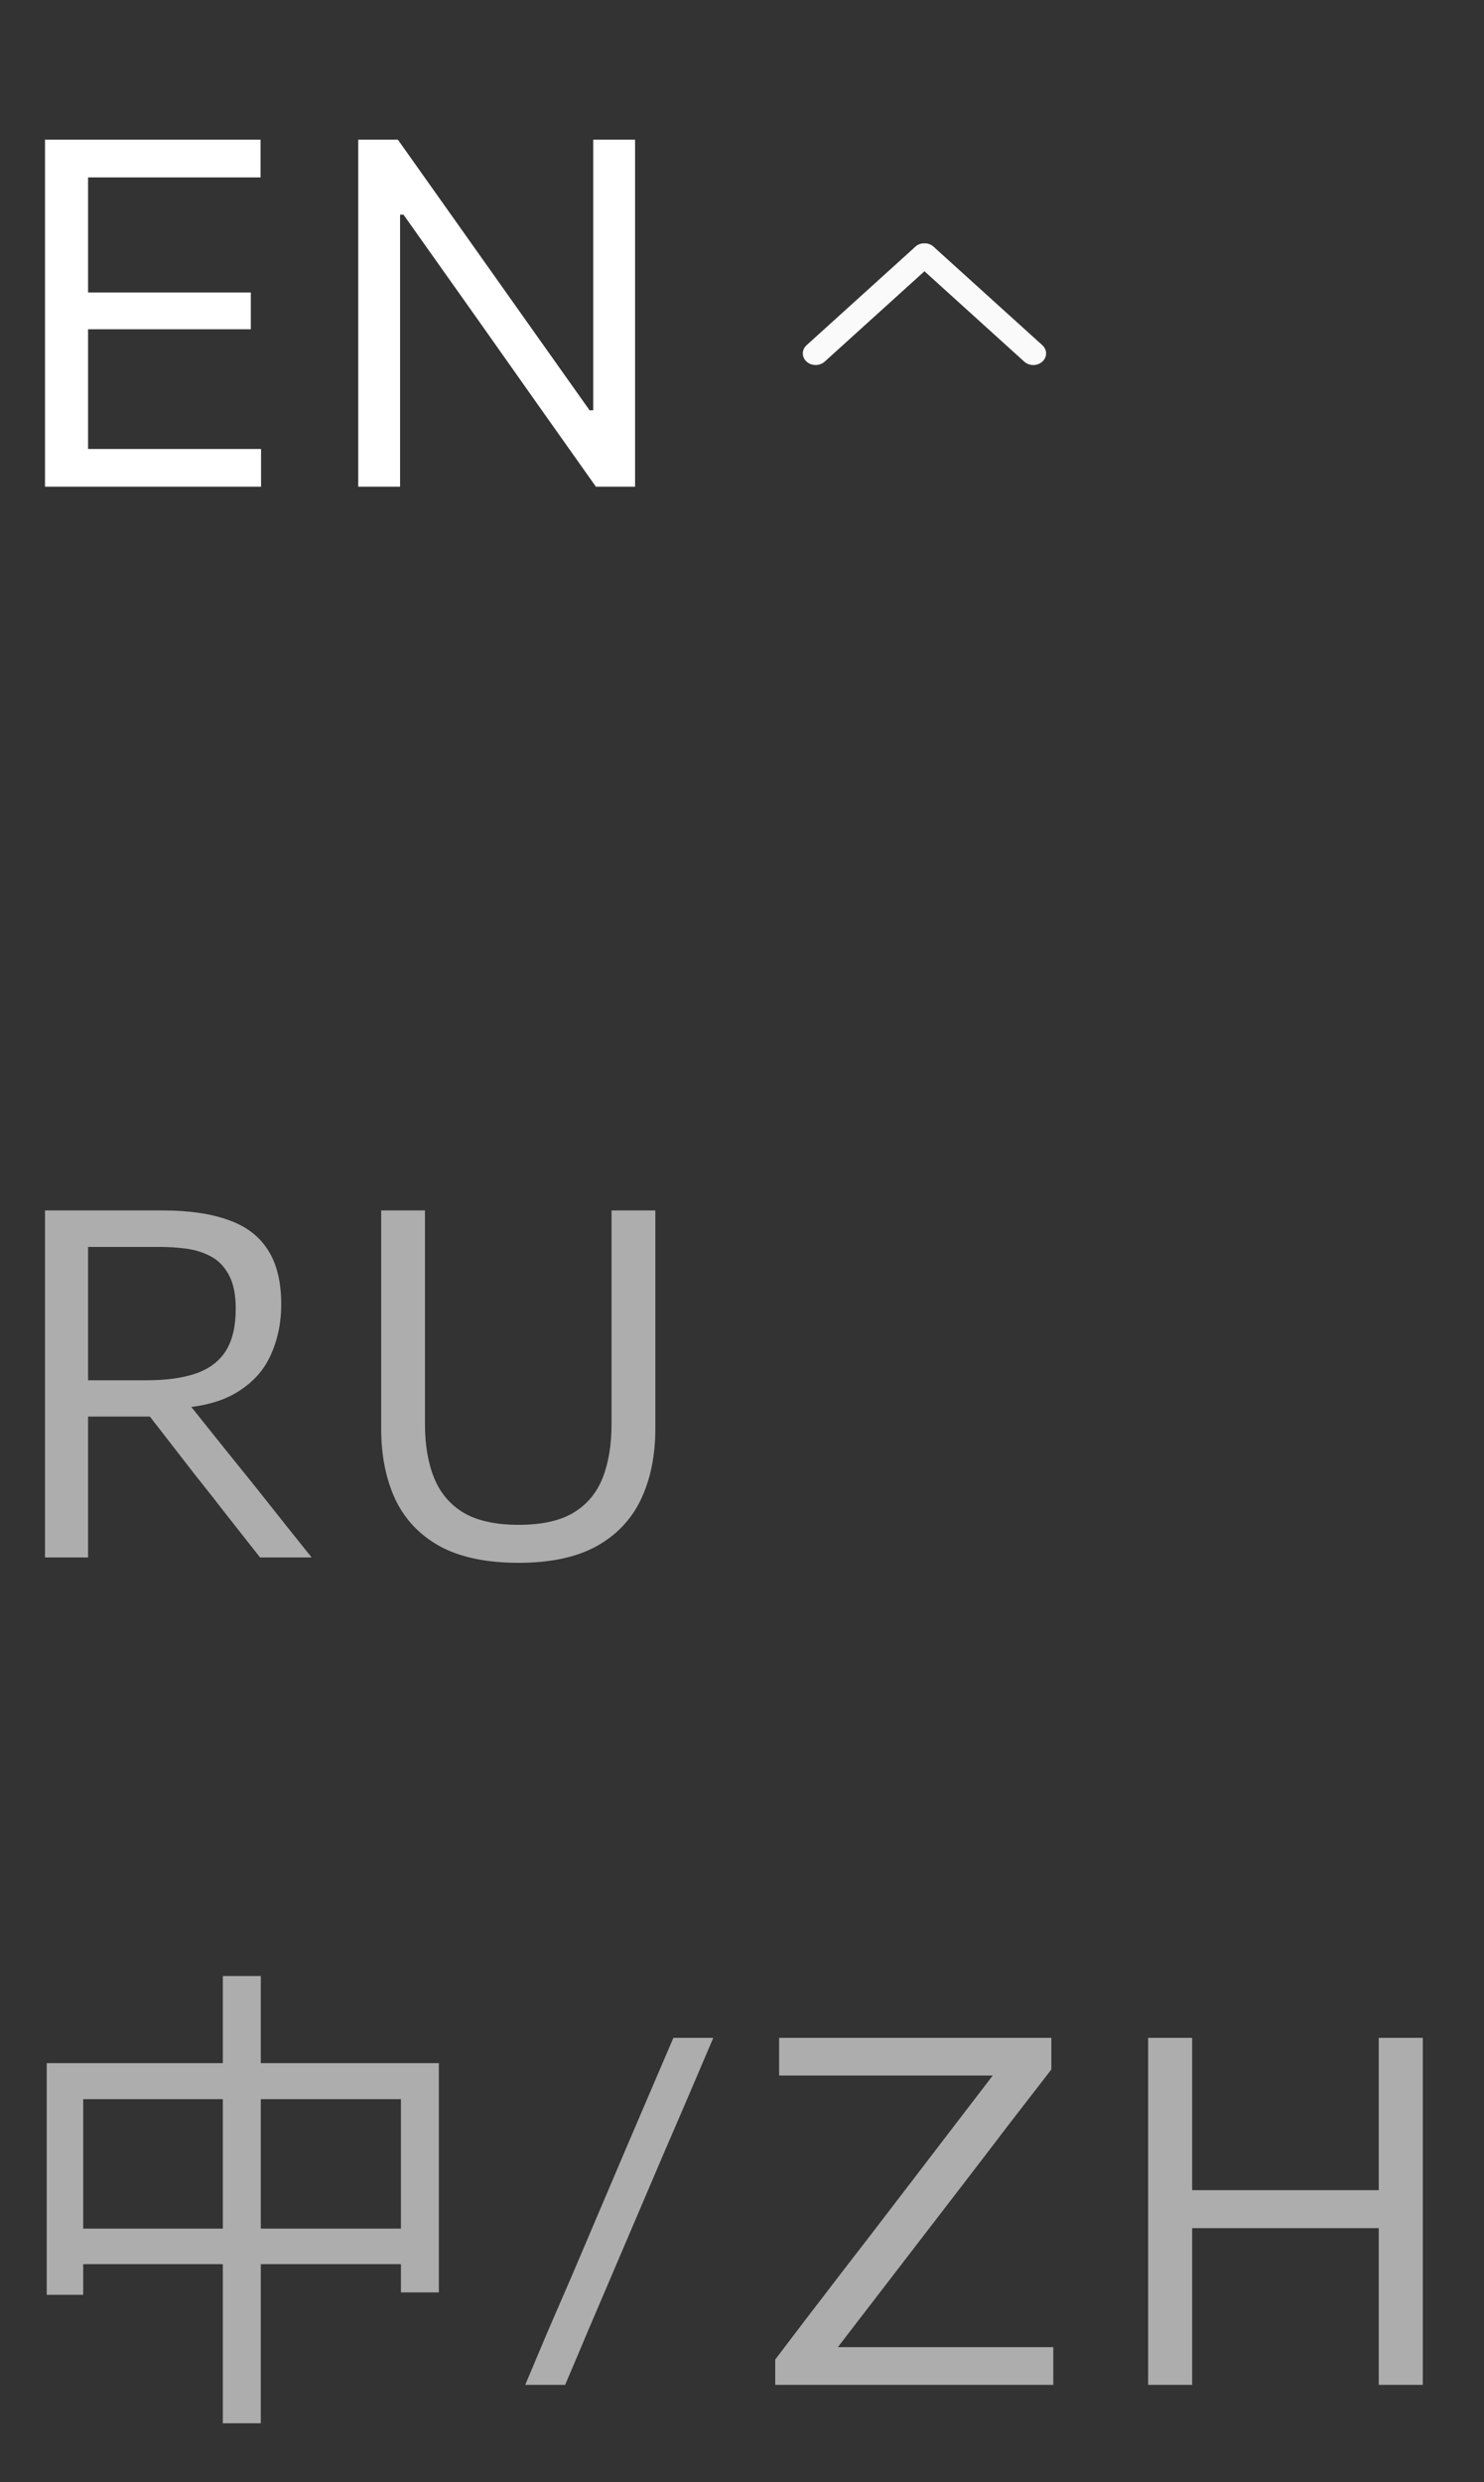 <svg width="61" height="102" viewBox="0 0 61 102" fill="none" xmlns="http://www.w3.org/2000/svg">
<rect x="0" y="0" width="61" height="102" fill="#333333" stroke="none"/>
<g clip-path="url(#clip0_312_1213)">
<path d="M1.85 20C1.85 19.207 1.85 18.443 1.85 17.71C1.85 16.977 1.85 16.17 1.85 15.29V10.5C1.85 9.613 1.85 8.797 1.85 8.05C1.85 7.303 1.85 6.533 1.85 5.74H10.71V7.29C10.043 7.29 9.327 7.29 8.56 7.29C7.8 7.29 6.9 7.29 5.86 7.29H2.62L3.62 6C3.62 6.8 3.62 7.573 3.62 8.32C3.62 9.06 3.62 9.873 3.62 10.76V15.02C3.62 15.893 3.62 16.7 3.62 17.44C3.62 18.173 3.62 18.937 3.62 19.73L2.72 18.45H6.02C6.893 18.45 7.717 18.45 8.49 18.45C9.27 18.45 10.017 18.45 10.73 18.45V20H1.85ZM3.23 13.53V12.02H6C6.92 12.02 7.713 12.02 8.38 12.02C9.047 12.02 9.69 12.02 10.31 12.02V13.53C9.657 13.53 8.997 13.53 8.33 13.53C7.67 13.53 6.89 13.53 5.99 13.53H3.23ZM14.725 20C14.725 19.207 14.725 18.443 14.725 17.71C14.725 16.977 14.725 16.17 14.725 15.29V10.51C14.725 9.61 14.725 8.79 14.725 8.05C14.725 7.303 14.725 6.533 14.725 5.74H16.355C17.208 6.94 18.028 8.097 18.815 9.21C19.602 10.323 20.378 11.42 21.145 12.5L24.235 16.86H24.385V10.51C24.385 9.61 24.385 8.79 24.385 8.05C24.385 7.303 24.385 6.533 24.385 5.74H26.105C26.105 6.533 26.105 7.303 26.105 8.05C26.105 8.79 26.105 9.61 26.105 10.51V15.29C26.105 16.17 26.105 16.977 26.105 17.71C26.105 18.443 26.105 19.207 26.105 20H24.495C23.788 19 23.045 17.95 22.265 16.85C21.485 15.743 20.628 14.53 19.695 13.21L16.585 8.82H16.445V15.29C16.445 16.17 16.445 16.977 16.445 17.71C16.445 18.443 16.445 19.207 16.445 20H14.725Z" fill="white"/>
<path d="M33.899 14.86C33.694 15.046 33.36 15.046 33.154 14.86C32.949 14.674 32.949 14.372 33.154 14.186L37.624 10.14C37.829 9.953 38.163 9.953 38.368 10.14C38.574 10.326 38.574 10.628 38.368 10.814L33.899 14.86Z" fill="#FAFAFA"/>
<path d="M42.846 14.186C43.051 14.372 43.051 14.674 42.846 14.86C42.64 15.047 42.306 15.047 42.101 14.86L37.632 10.814C37.426 10.628 37.426 10.326 37.632 10.14C37.837 9.954 38.171 9.954 38.376 10.14L42.846 14.186Z" fill="#FAFAFA"/>
<path d="M1.85 64C1.85 63.207 1.85 62.443 1.85 61.71C1.85 60.977 1.85 60.17 1.85 59.29V54.5C1.85 53.613 1.85 52.797 1.85 52.05C1.85 51.303 1.85 50.533 1.85 49.74C2.23 49.74 2.667 49.74 3.16 49.74C3.66 49.74 4.203 49.74 4.79 49.74C5.383 49.74 6.01 49.74 6.67 49.74C7.757 49.74 8.66 49.87 9.38 50.13C10.107 50.383 10.65 50.793 11.01 51.36C11.377 51.927 11.56 52.673 11.56 53.6C11.56 54.38 11.407 55.093 11.1 55.74C10.8 56.387 10.297 56.907 9.59 57.3C8.883 57.687 7.927 57.883 6.72 57.89L7.29 57.1L9.54 59.91C9.893 60.343 10.267 60.807 10.66 61.3C11.053 61.793 11.437 62.277 11.81 62.75C12.183 63.217 12.517 63.633 12.81 64H10.69C10.217 63.4 9.76 62.82 9.32 62.26C8.887 61.7 8.457 61.153 8.03 60.62L5.47 57.32L6.58 58.21H3.31V56.72H6.02C6.853 56.72 7.54 56.623 8.08 56.43C8.62 56.237 9.023 55.927 9.29 55.5C9.557 55.067 9.69 54.493 9.69 53.78C9.69 53.187 9.593 52.72 9.4 52.38C9.213 52.033 8.963 51.78 8.65 51.62C8.343 51.46 8.01 51.357 7.65 51.31C7.29 51.263 6.943 51.24 6.61 51.24H2.41L3.62 50C3.62 50.82 3.62 51.6 3.62 52.34C3.62 53.08 3.62 53.887 3.62 54.76V59.29C3.62 60.17 3.62 60.977 3.62 61.71C3.62 62.443 3.62 63.207 3.62 64H1.85ZM21.318 64.22C19.991 64.22 18.911 63.993 18.078 63.54C17.251 63.08 16.641 62.437 16.248 61.61C15.861 60.777 15.668 59.807 15.668 58.7C15.668 58.42 15.668 58.06 15.668 57.62C15.668 57.173 15.668 56.68 15.668 56.14C15.668 55.6 15.668 55.057 15.668 54.51C15.668 53.61 15.668 52.79 15.668 52.05C15.668 51.303 15.668 50.533 15.668 49.74H17.468C17.468 50.533 17.468 51.303 17.468 52.05C17.468 52.79 17.468 53.61 17.468 54.51V58.52C17.468 59.38 17.595 60.12 17.848 60.74C18.101 61.36 18.508 61.837 19.068 62.17C19.634 62.497 20.384 62.66 21.318 62.66C22.258 62.66 23.005 62.497 23.558 62.17C24.118 61.837 24.521 61.36 24.768 60.74C25.015 60.12 25.138 59.373 25.138 58.5V54.51C25.138 53.61 25.138 52.79 25.138 52.05C25.138 51.303 25.138 50.533 25.138 49.74H26.938C26.938 50.533 26.938 51.303 26.938 52.05C26.938 52.79 26.938 53.61 26.938 54.51C26.938 55.057 26.938 55.603 26.938 56.15C26.938 56.69 26.938 57.183 26.938 57.63C26.938 58.077 26.938 58.433 26.938 58.7C26.938 59.807 26.741 60.777 26.348 61.61C25.954 62.437 25.345 63.08 24.518 63.54C23.691 63.993 22.625 64.22 21.318 64.22Z" fill="white" fill-opacity="0.6"/>
<path d="M1.92 84.78H18.04V94.2H16.48V86.26H3.42V94.3H1.92V84.78ZM2.72 91.58H17.38V93.04H2.72V91.58ZM9.16 81.2H10.72V99.58H9.16V81.2ZM21.59 98C21.903 97.253 22.207 96.533 22.5 95.84C22.8 95.147 23.147 94.347 23.54 93.44L25.65 88.48C26.057 87.533 26.413 86.7 26.72 85.98C27.033 85.253 27.353 84.507 27.68 83.74H29.32C29.1 84.253 28.887 84.753 28.68 85.24C28.473 85.727 28.257 86.233 28.03 86.76C27.803 87.287 27.55 87.873 27.27 88.52L25.17 93.44C24.783 94.347 24.44 95.15 24.14 95.85C23.847 96.55 23.543 97.267 23.23 98H21.59ZM31.866 98V96.96C32.24 96.467 32.66 95.913 33.126 95.3C33.6 94.687 34.073 94.07 34.546 93.45C35.026 92.83 35.466 92.26 35.866 91.74L41.296 84.65L41.716 85.29H37.646C36.806 85.29 35.913 85.29 34.966 85.29C34.026 85.29 33.046 85.29 32.026 85.29V83.74H43.216V85.04C42.59 85.847 41.976 86.64 41.376 87.42C40.783 88.2 40.186 88.98 39.586 89.76L33.856 97.21L33.586 96.45H37.306C37.9 96.45 38.56 96.45 39.286 96.45C40.013 96.45 40.726 96.45 41.426 96.45C42.133 96.45 42.756 96.45 43.296 96.45V98H31.866ZM56.674 98C56.674 97.207 56.674 96.443 56.674 95.71C56.674 94.977 56.674 94.17 56.674 93.29V88.51C56.674 87.61 56.674 86.79 56.674 86.05C56.674 85.303 56.674 84.533 56.674 83.74H58.484C58.484 84.533 58.484 85.303 58.484 86.05C58.484 86.79 58.484 87.61 58.484 88.51V93.29C58.484 94.17 58.484 94.977 58.484 95.71C58.484 96.443 58.484 97.207 58.484 98H56.674ZM47.194 98C47.194 97.207 47.194 96.443 47.194 95.71C47.194 94.977 47.194 94.17 47.194 93.29V88.51C47.194 87.61 47.194 86.79 47.194 86.05C47.194 85.303 47.194 84.533 47.194 83.74H49.004C49.004 84.533 49.004 85.303 49.004 86.05C49.004 86.79 49.004 87.61 49.004 88.51V93.29C49.004 94.17 49.004 94.977 49.004 95.71C49.004 96.443 49.004 97.207 49.004 98H47.194ZM48.374 91.56V90H57.364V91.56H48.374Z" fill="white" fill-opacity="0.6"/>
</g>
<defs>
<clipPath id="clip0_312_1213">
<rect width="61" height="102" fill="white"/>
</clipPath>
</defs>
</svg>

